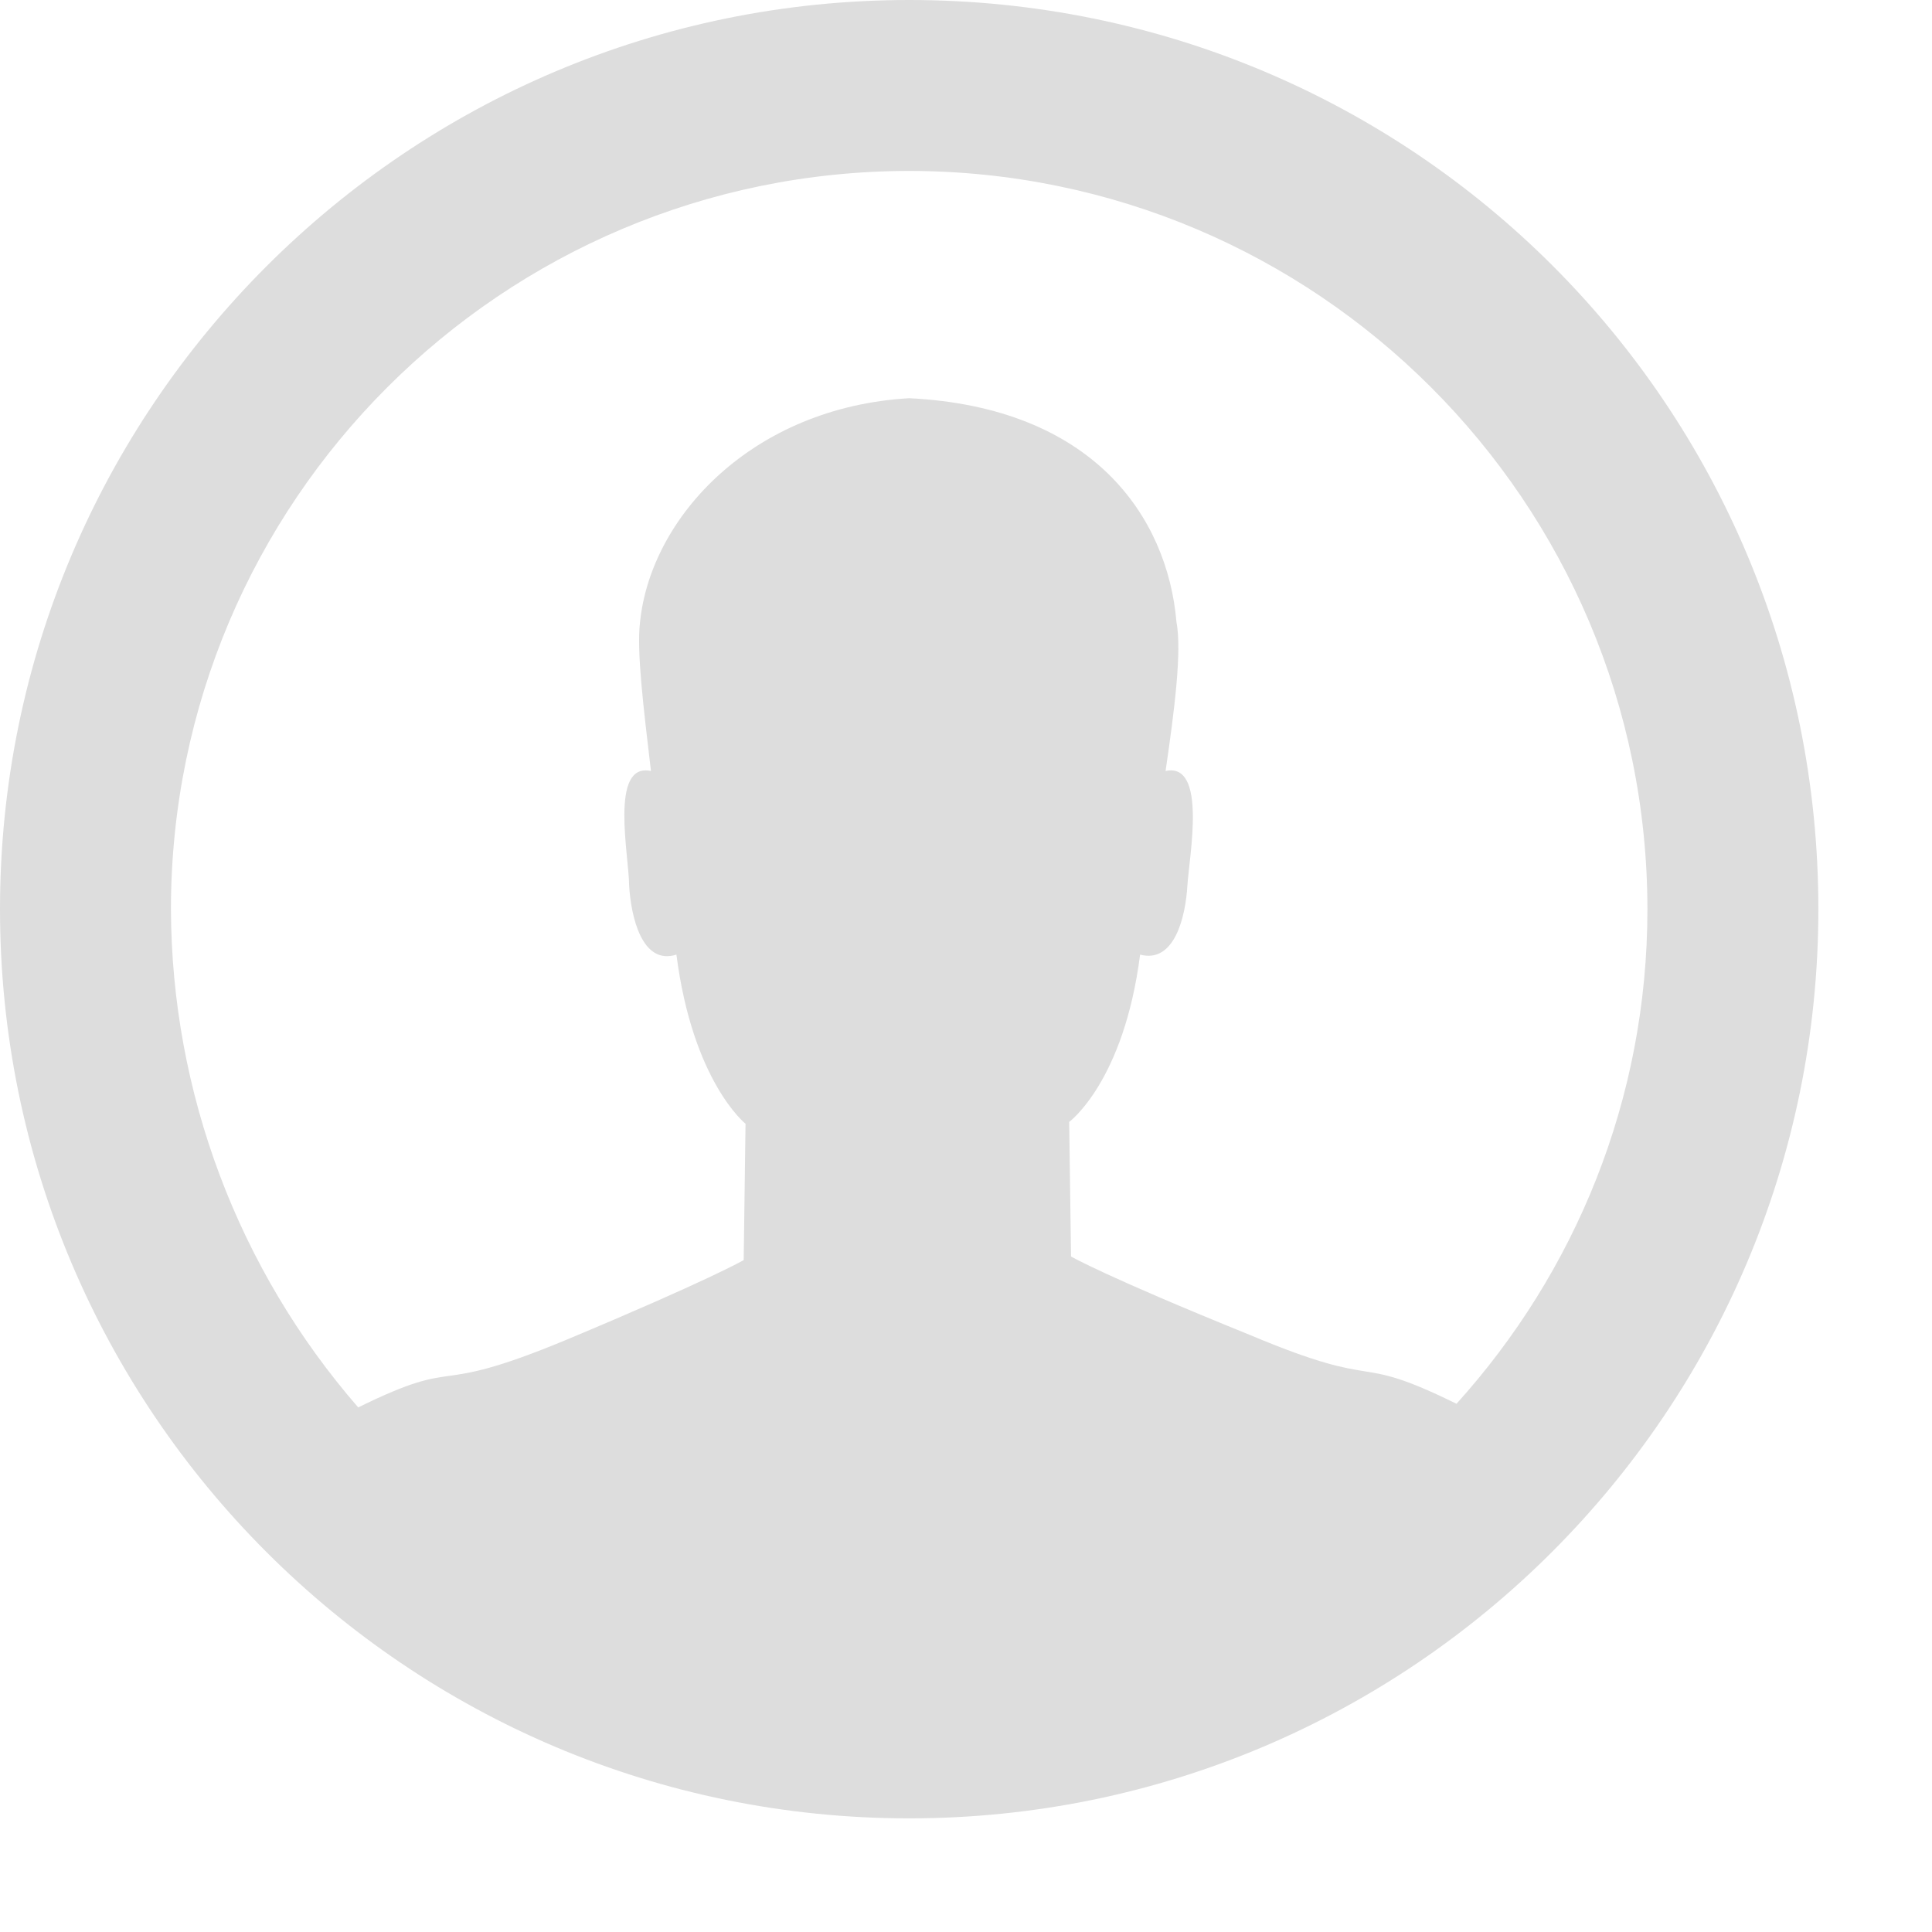 ﻿<?xml version="1.0" encoding="utf-8"?>
<svg version="1.1" xmlns:xlink="http://www.w3.org/1999/xlink" width="44px" height="44px" xmlns="http://www.w3.org/2000/svg">
  <g transform="matrix(1 0 0 1 -133 -182 )">
    <path d="M 33.171 31.97  C 30.728 30.769  31.597 31.721  28.45 30.396  C 25.178 29.071  24.392 28.616  24.392 28.616  L 24.35 25.551  C 24.35 25.551  25.593 24.64  25.965 21.741  C 26.752 21.948  27.001 20.872  27.042 20.168  C 27.083 19.505  27.497 17.352  26.545 17.559  C 26.752 16.151  26.918 14.825  26.793 14.163  C 26.586 11.761  24.888 9.276  20.706 9.069  C 17.144 9.276  14.825 11.761  14.577 14.163  C 14.494 14.825  14.66 16.151  14.825 17.559  C 13.873 17.352  14.328 19.505  14.328 20.168  C 14.37 20.872  14.618 21.99  15.405 21.741  C 15.778 24.64  16.979 25.593  16.979 25.593  L 16.937 28.698  C 16.937 28.698  16.151 29.154  12.879 30.521  C 9.69 31.846  10.601 30.852  8.158 32.053  C 5.421 28.905  3.907 24.877  3.893 20.706  C 3.899 11.423  11.423 3.899  20.706 3.893  C 29.989 3.899  37.513 11.423  37.519 20.706  C 37.519 25.054  35.863 28.988  33.171 31.97  Z M 41.412 20.706  C 41.412 9.235  32.177 0  20.706 0  C 9.276 0  0 9.276  0 20.706  C 0 32.136  9.276 41.412  20.706 41.412  C 32.136 41.412  41.412 32.136  41.412 20.706  Z " fill-rule="nonzero" fill="#dddddd" stroke="none" transform="matrix(1 0 0 1 133 182 )" />
  </g>
</svg>